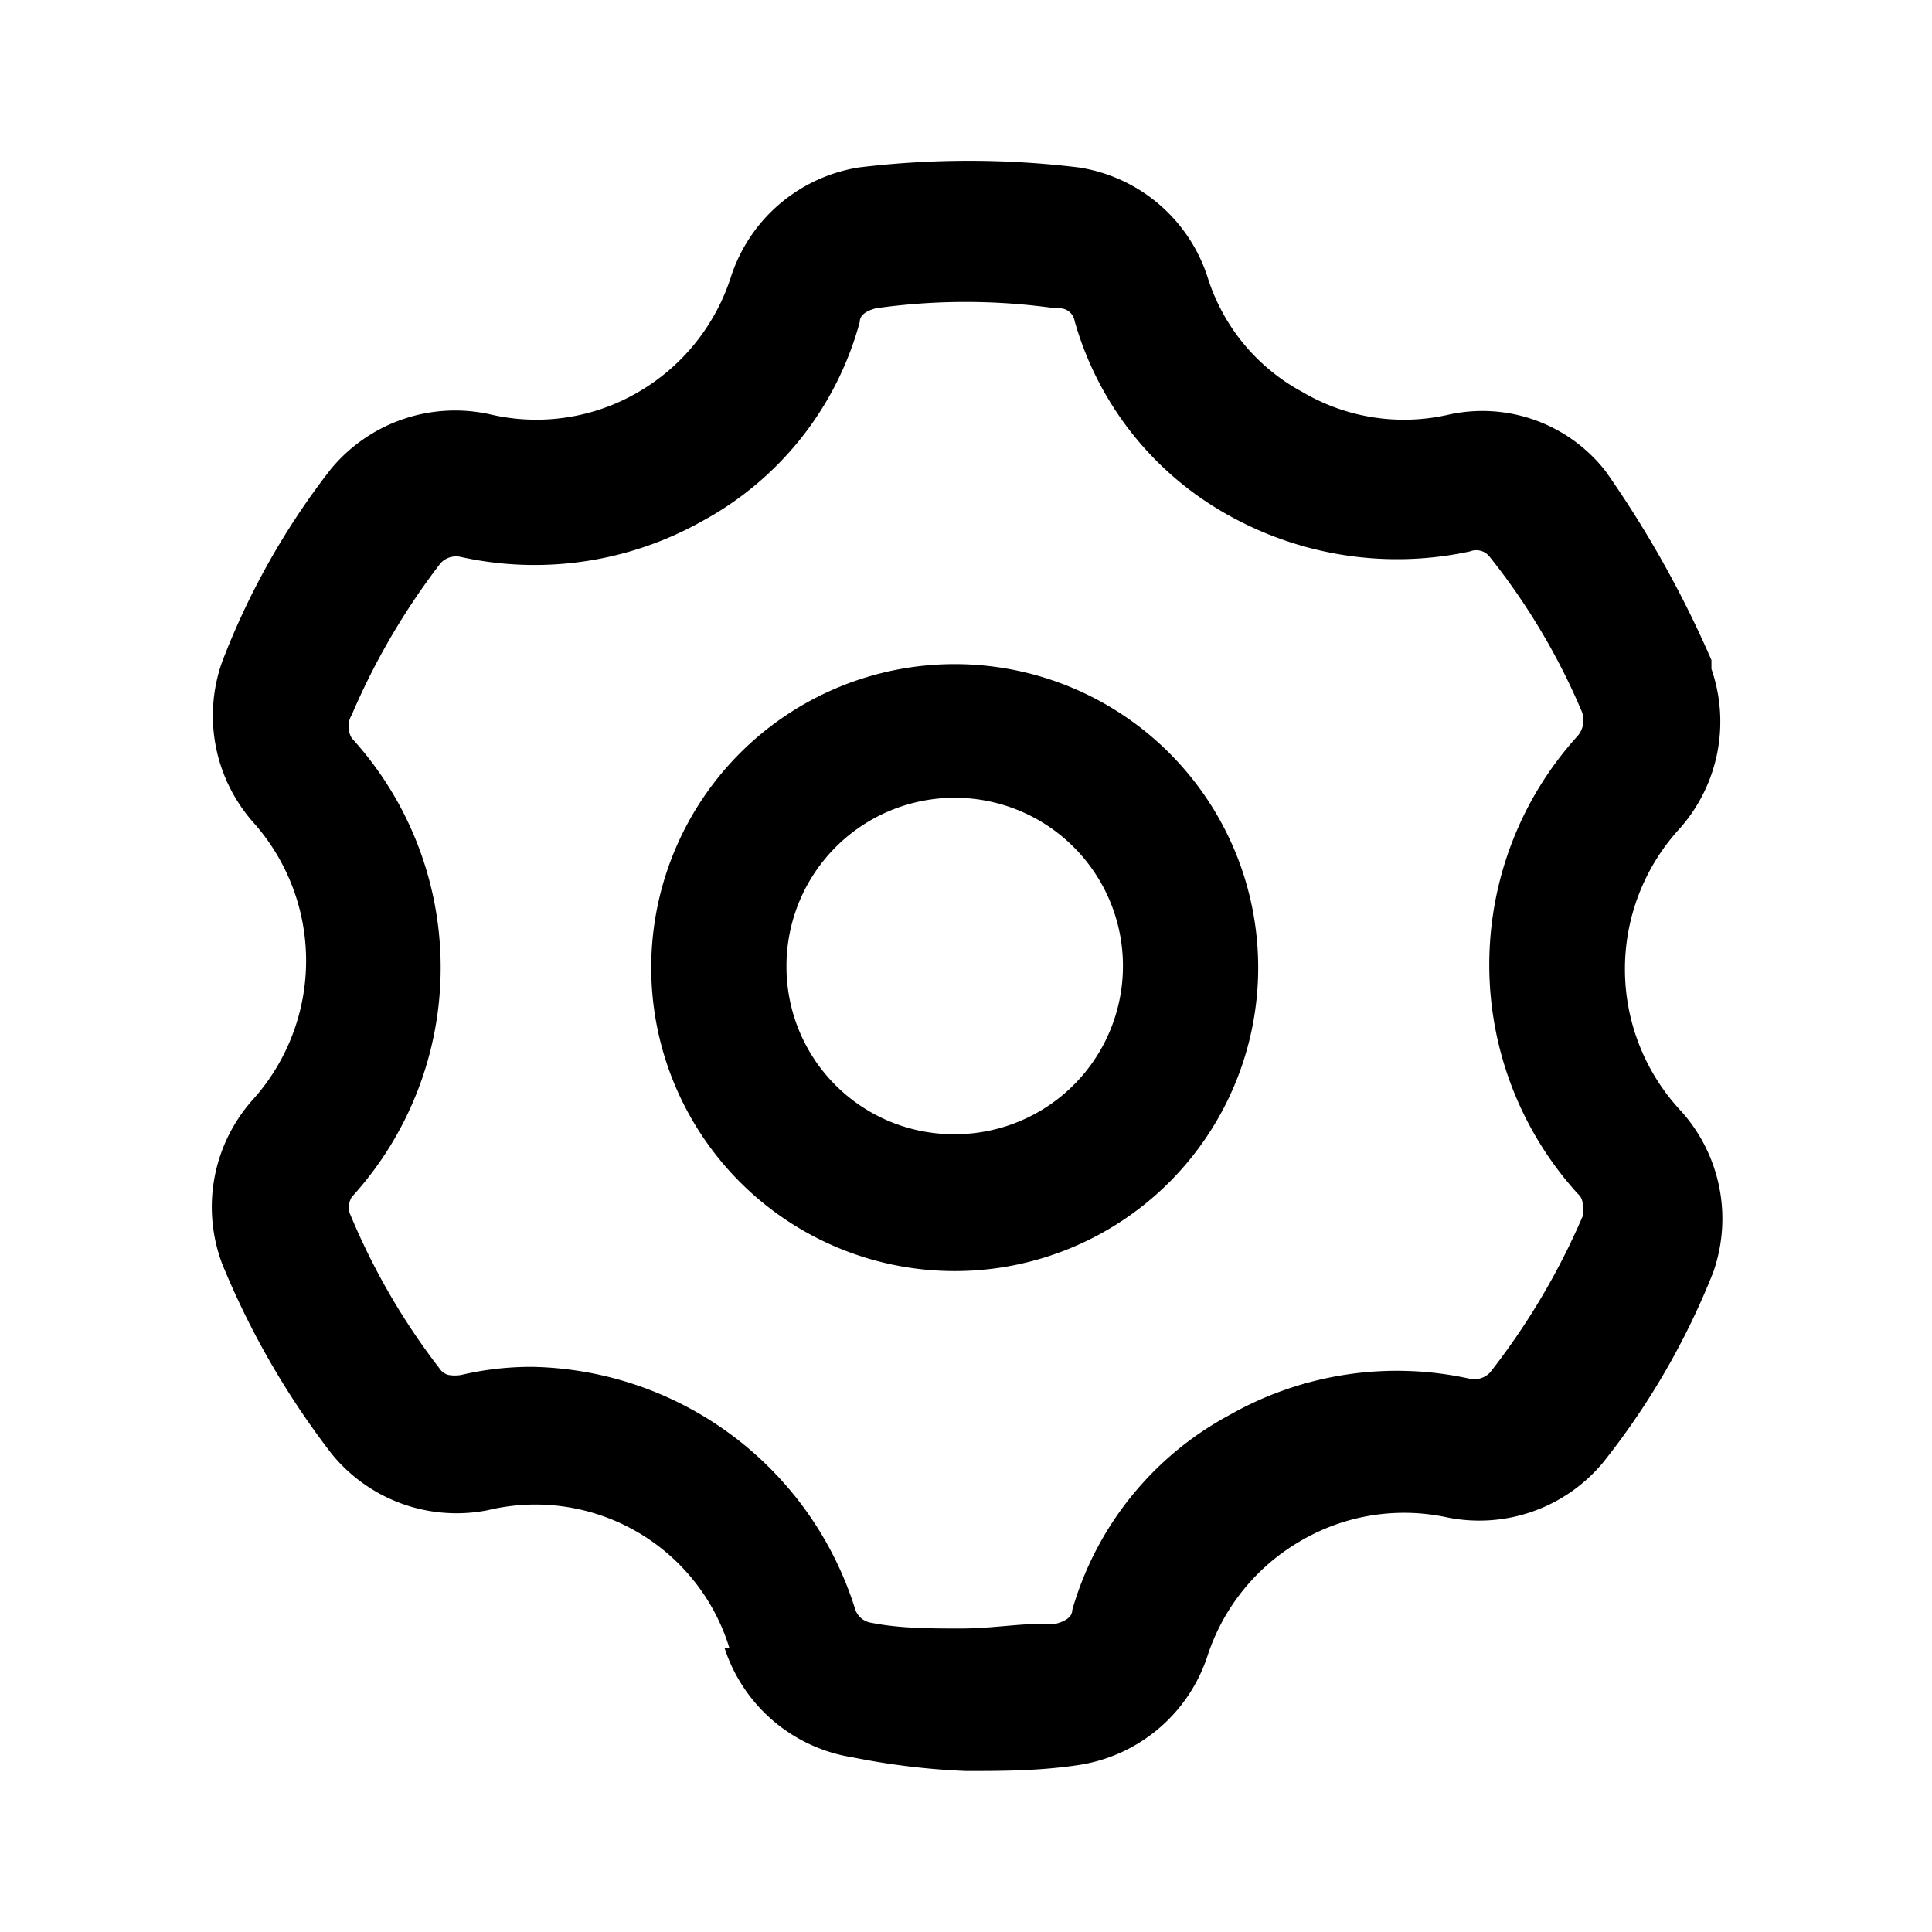 <svg viewBox="0 0 1024 1024" focusable="false"><path d="M505.6 673.7A160.85 160.85 0 10345.17 512 160.85 160.85 0 00505.6 673.7zM416.85 512a89.17 89.17 0 1188.75 89.17A88.75 88.75 0 01416.85 512z" /><path d="M889.6 439.9a85.33 85.33 0 0017.5-85.34v-4.7a567.04 567.04 0 00-55.9-99.83 82.77 82.77 0 00-83.2-30.3 105.81 105.81 0 01-77.65-11.94A104.53 104.53 0 01640 146.77a85.33 85.33 0 00-68.27-58.02 483.41 483.41 0 00-116.48 0 85.33 85.33 0 00-67.84 58.02 109.23 109.23 0 01-49.06 61.02 107.1 107.1 0 01-78.08 11.94 85.33 85.33 0 00-85.34 29.44 396.8 396.8 0 00-57.17 101.55 85.33 85.33 0 0016.64 85.33 110.08 110.08 0 010 146.35 85.33 85.33 0 00-16.64 87.47 433.92 433.92 0 0058.03 100.69 85.33 85.33 0 0082.77 29.87 107.52 107.52 0 01128 72.96H384a85.33 85.33 0 0067.84 58.02 381.44 381.44 0 0060.16 7.26c18.35 0 37.97 0 58.45-2.99A85.33 85.33 0 00640 877.65a109.65 109.65 0 0149.5-61.01 108.37 108.37 0 0177.65-12.37 85.33 85.33 0 0082.77-29.44 395.52 395.52 0 0058.03-100.27 85.33 85.33 0 00-16.64-85.33 110.08 110.08 0 01-1.71-149.34zM186.45 634.44a180.48 180.48 0 000-243.2 11.95 11.95 0 010-12.37 370.77 370.77 0 0146.94-80.21 11.1 11.1 0 0111.09-3.42 181.33 181.33 0 00128-19.2 170.67 170.67 0 0083.2-105.38c0-3.84 3.84-5.98 8.53-7.26a338.35 338.35 0 0195.15 0h2.56a8.1 8.1 0 017.68 6.83 170.67 170.67 0 0081.5 102.83 183.04 183.04 0 00128 19.2 8.96 8.96 0 0110.23 2.56 350.72 350.72 0 0149.07 82.34 12.8 12.8 0 01-2.13 12.8 180.48 180.48 0 000 242.78 7.25 7.25 0 012.56 5.97 13.65 13.65 0 010 5.97 373.33 373.33 0 01-49.07 82.78 11.52 11.52 0 01-10.24 3.41 179.63 179.63 0 00-128 19.2 170.67 170.67 0 00-83.2 103.25c0 3.84-3.84 5.98-8.53 7.26h-5.12c-15.36 0-29.44 2.56-45.23 2.56s-32.43 0-47.36-2.99a10.67 10.67 0 01-8.96-7.68 183.04 183.04 0 00-170.67-128 162.13 162.13 0 00-37.97 4.27 19.2 19.2 0 01-6.83 0 8.1 8.1 0 01-4.69-3.42 359.25 359.25 0 01-47.79-82.77 10.67 10.67 0 011.28-8.1z" /></svg>